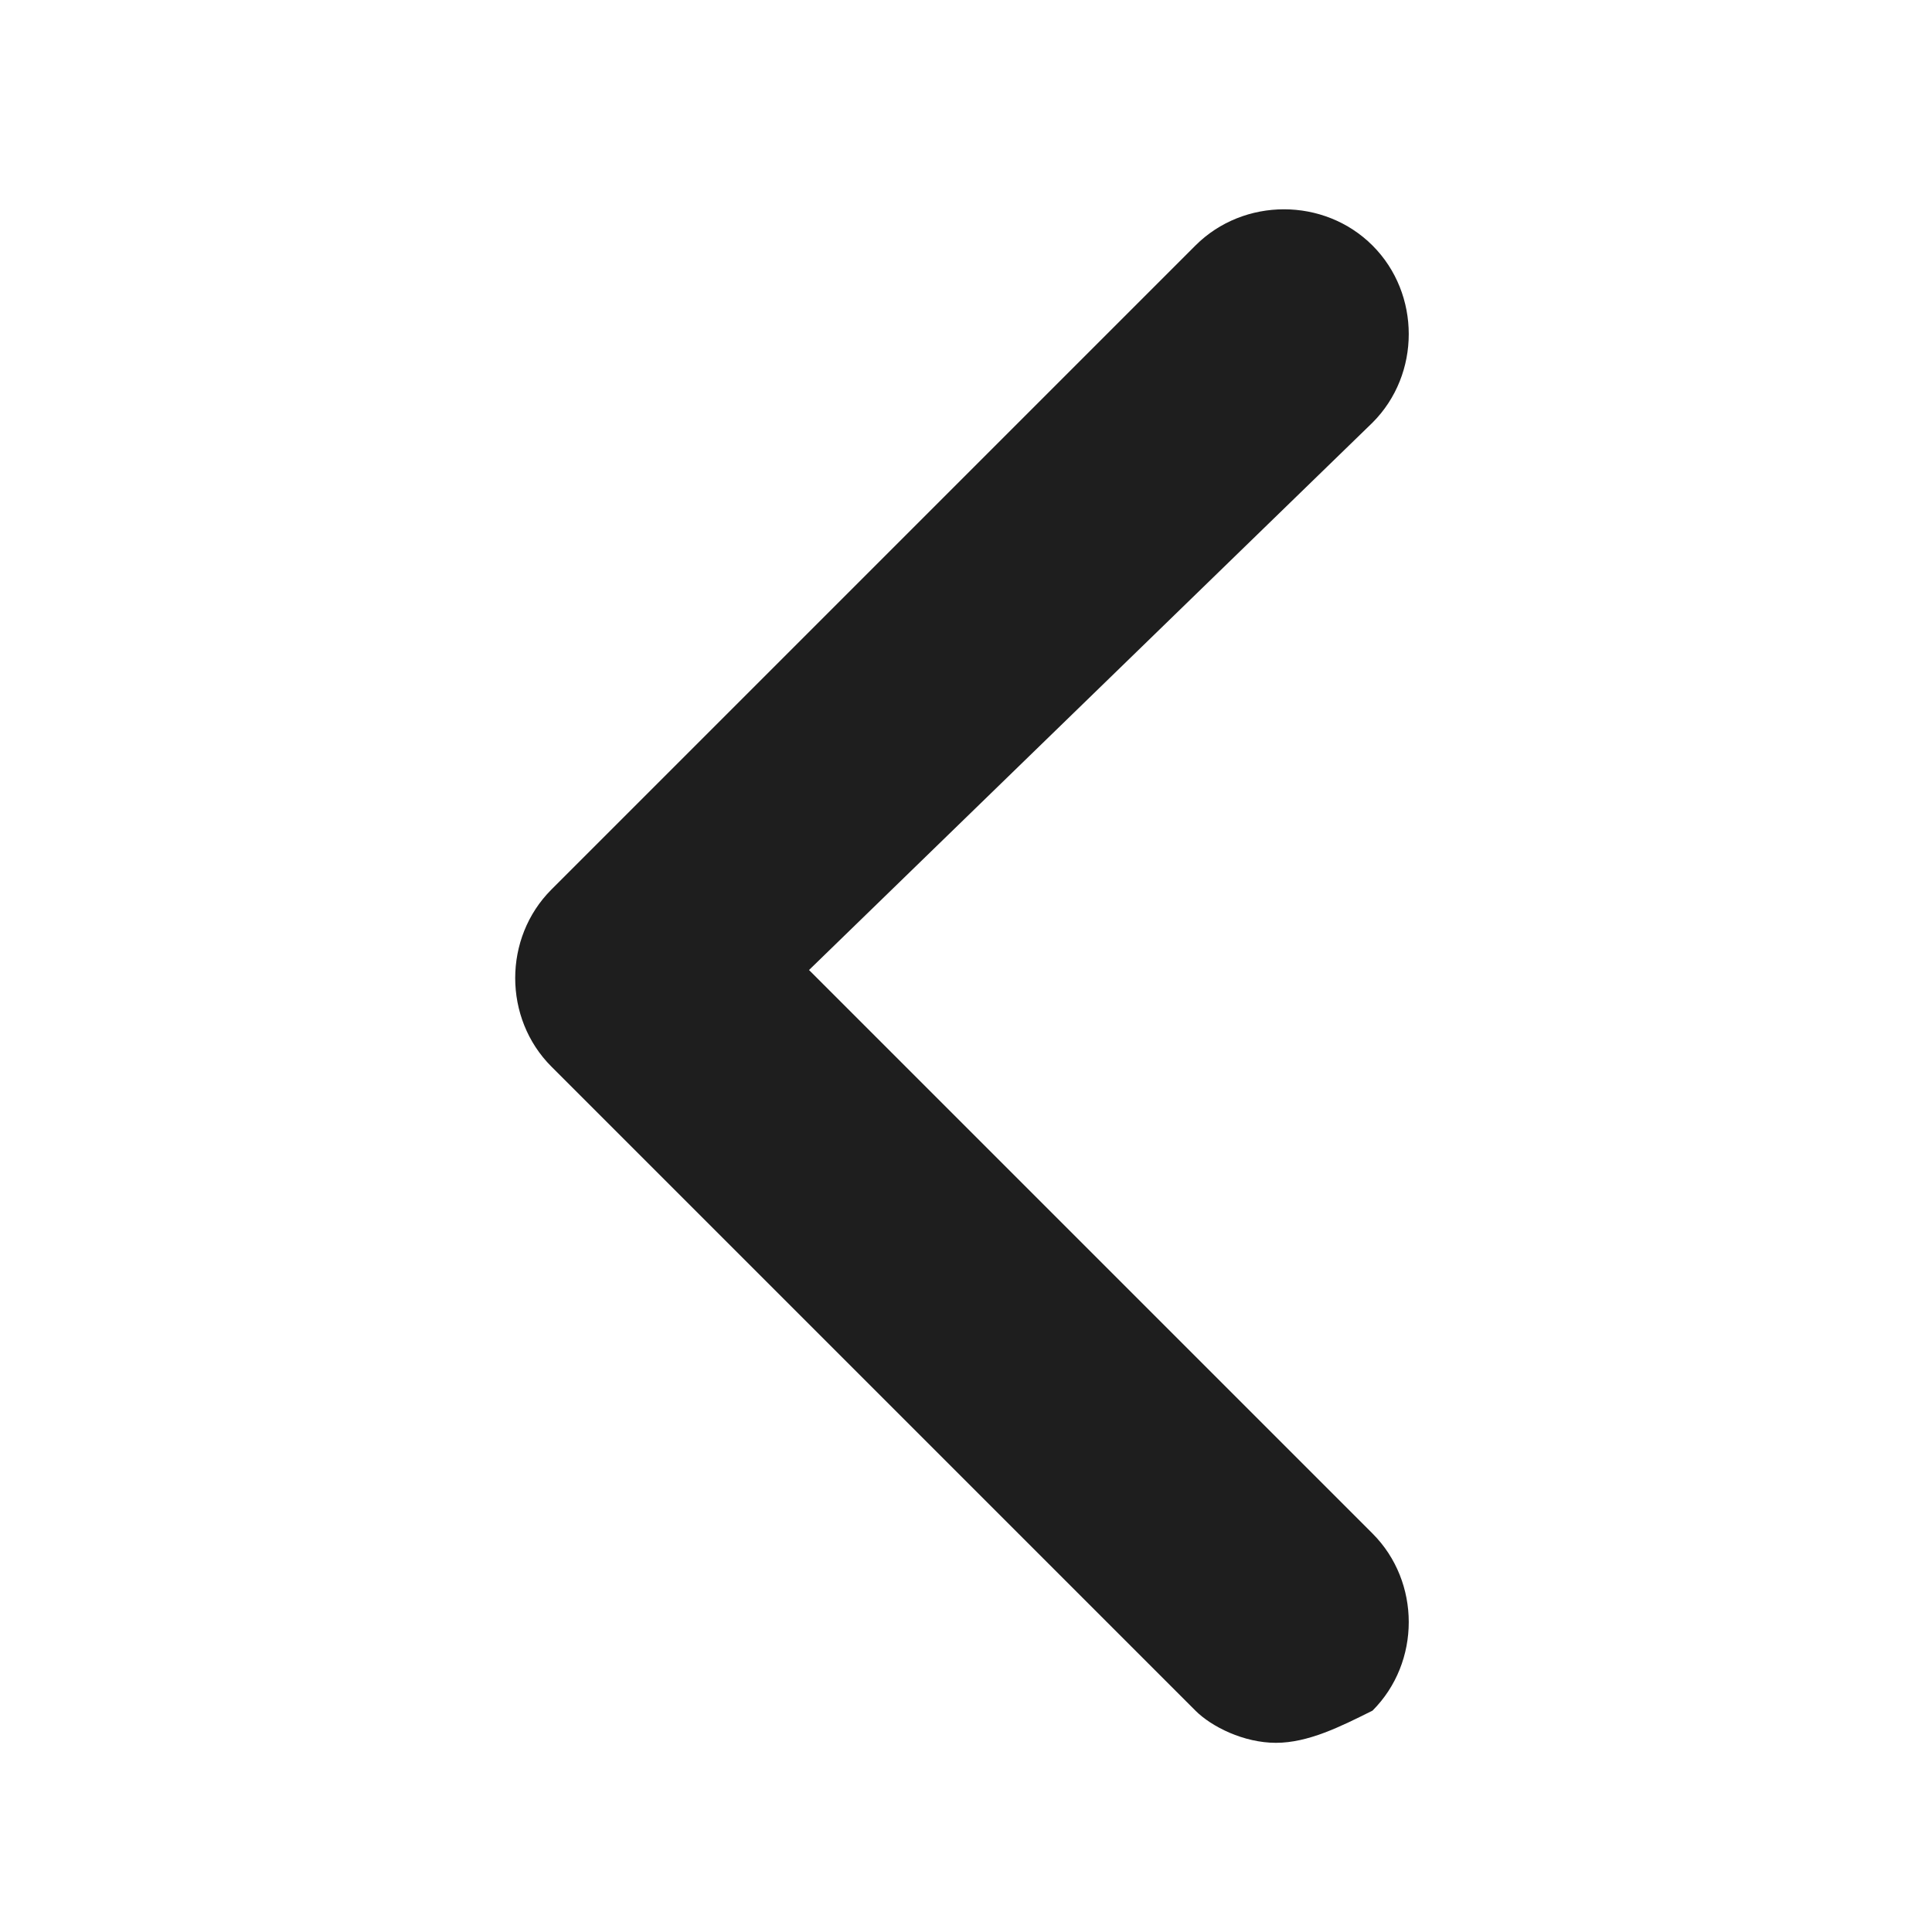 <svg width="12" height="12" viewBox="0 0 12 12" fill="none" xmlns="http://www.w3.org/2000/svg">
<path d="M7.925 10.825C7.725 10.825 7.525 10.725 7.425 10.625L3.425 6.625C3.125 6.325 3.125 5.825 3.425 5.525L7.425 1.525C7.725 1.225 8.225 1.225 8.525 1.525C8.825 1.825 8.825 2.325 8.525 2.625L5.025 6.025L8.525 9.525C8.825 9.825 8.825 10.325 8.525 10.625C8.325 10.725 8.125 10.825 7.925 10.825Z" fill="#1E1E1E"/>
</svg>
